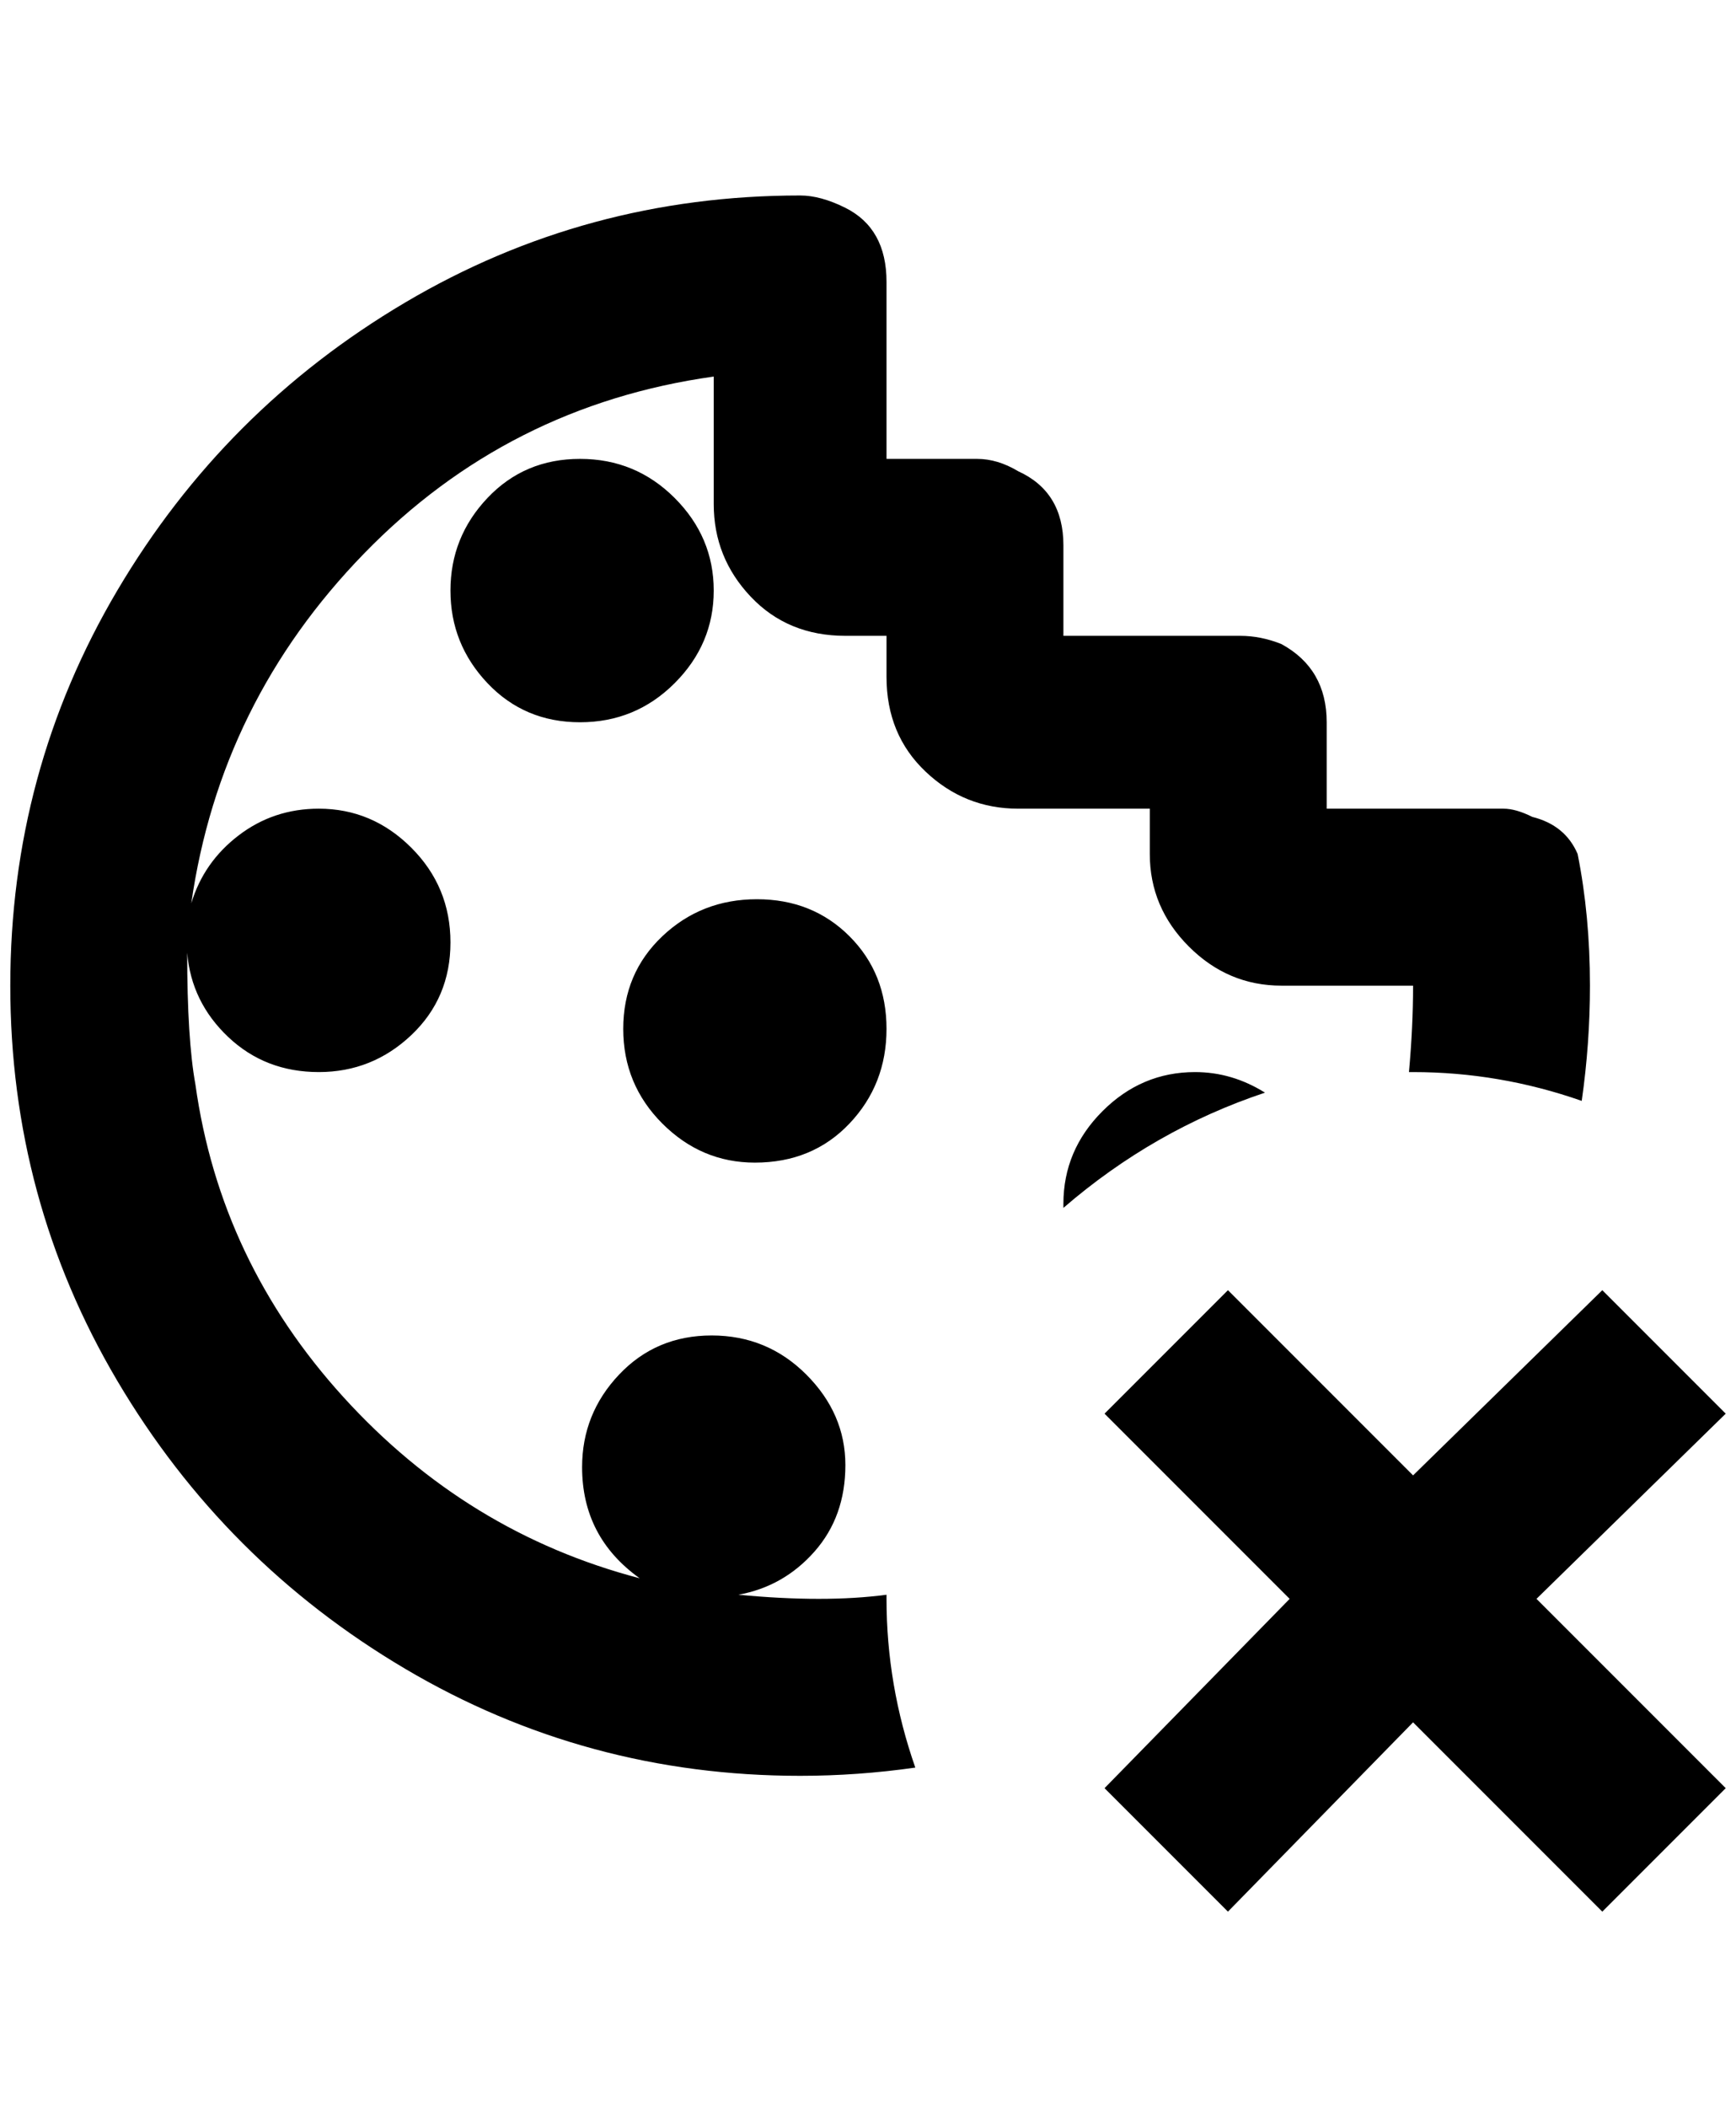<?xml version="1.0" standalone="no"?>
<!DOCTYPE svg PUBLIC "-//W3C//DTD SVG 1.1//EN" "http://www.w3.org/Graphics/SVG/1.1/DTD/svg11.dtd" >
<svg xmlns="http://www.w3.org/2000/svg" xmlns:xlink="http://www.w3.org/1999/xlink" version="1.1" viewBox="-10 0 1688 2048">
   <path fill="currentColor"
d="M1220 1062q-108 36 -196 112v-4q0 -52 38 -90t90 -38q36 0 68 20zM1108 786v44q0 52 38 90t90 38h128q0 40 -4 84h4q84 0 164 28q8 -56 8 -112q0 -68 -12 -128q-12 -28 -44 -36q-16 -8 -28 -8h-172v-84q0 -52 -44 -76q-20 -8 -40 -8h-172v-88q0 -52 -44 -72
q-20 -12 -40 -12h-88v-172q0 -52 -40 -72q-24 -12 -44 -12q-208 0 -384 104t-280 280t-104 384t104 384t280 280t384 104q56 0 112 -8q-28 -80 -28 -164v-4q-60 8 -144 0q44 -8 74 -42t30 -84t-38 -88t-92 -38t-90 38t-36 90q0 68 56 108q-168 -44 -288 -176t-144 -304
q-8 -44 -8 -128q4 48 40 82t88 34t90 -36t38 -90t-38 -92t-90 -38q-44 0 -78 26t-46 66q28 -196 168 -340t340 -172v124q0 52 36 90t92 38h40v40q0 56 38 92t90 36h128zM684 574q0 -52 -38 -90t-92 -38t-90 38t-36 90t36 90t90 38t92 -38t38 -90zM724 1130q56 0 92 -38
t36 -92t-36 -90t-90 -36t-92 36t-38 90t38 92t90 38zM1668 1374l-120 -120l-184 180l-180 -180l-120 120l180 180l-180 184l120 120l180 -184l184 184l120 -120l-184 -184z" />
</svg>

